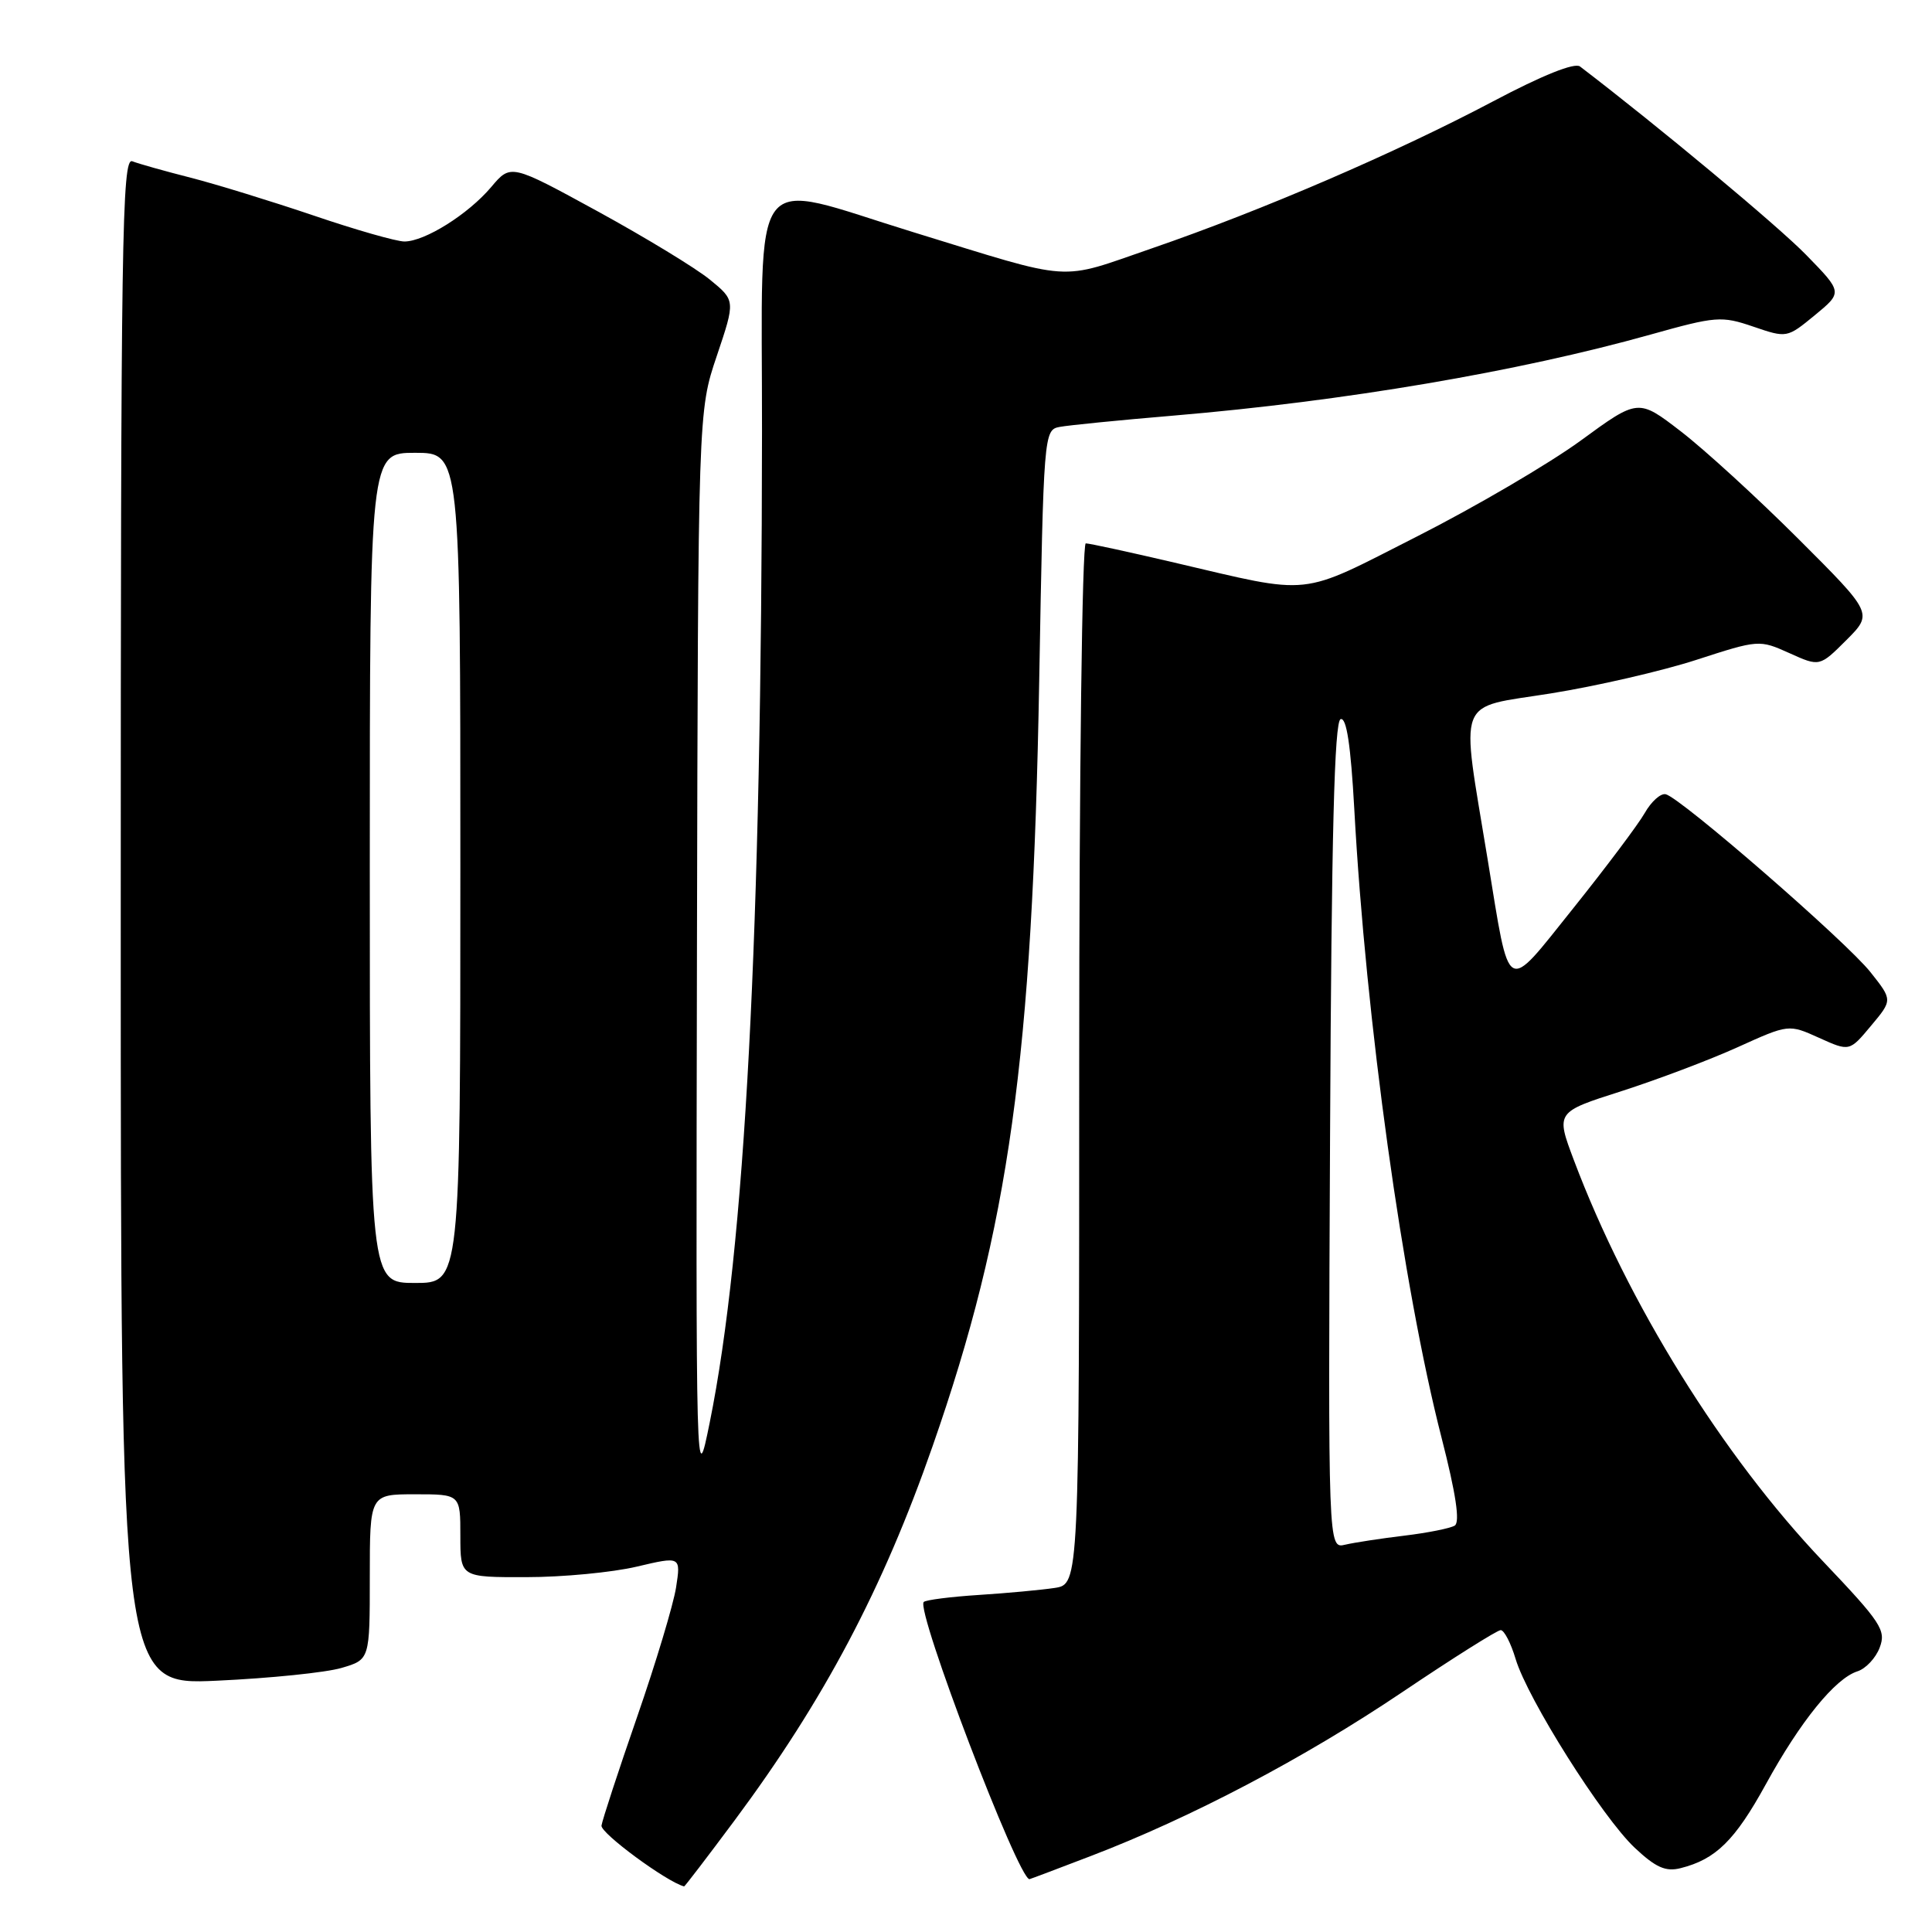 <?xml version="1.0" encoding="UTF-8" standalone="no"?>
<!DOCTYPE svg PUBLIC "-//W3C//DTD SVG 1.1//EN" "http://www.w3.org/Graphics/SVG/1.1/DTD/svg11.dtd" >
<svg xmlns="http://www.w3.org/2000/svg" xmlns:xlink="http://www.w3.org/1999/xlink" version="1.1" viewBox="0 0 256 256">
 <g >
 <path fill="currentColor"
d=" M 97.31 241.25 C 109.19 225.27 116.96 210.59 123.59 191.58 C 133.71 162.58 136.81 140.29 137.70 90.23 C 138.28 57.44 138.32 56.96 140.40 56.57 C 141.55 56.35 148.35 55.67 155.50 55.07 C 178.14 53.16 201.21 49.24 218.68 44.34 C 227.39 41.90 228.10 41.84 232.32 43.28 C 236.77 44.80 236.79 44.79 240.47 41.77 C 244.16 38.73 244.16 38.73 239.33 33.78 C 235.58 29.93 219.74 16.74 209.36 8.81 C 208.65 8.26 204.38 9.97 197.86 13.42 C 184.96 20.24 167.24 27.88 152.65 32.90 C 140.02 37.25 142.66 37.42 121.00 30.76 C 98.92 23.97 101.00 21.23 100.97 57.16 C 100.92 123.90 98.72 165.43 94.04 188.50 C 92.21 197.50 92.21 197.50 92.35 126.00 C 92.50 54.50 92.50 54.50 94.98 47.16 C 97.45 39.82 97.45 39.82 94.06 37.05 C 92.19 35.52 85.49 31.45 79.17 27.99 C 67.68 21.71 67.68 21.71 65.09 24.78 C 62.04 28.39 56.30 31.99 53.59 32.00 C 52.54 32.00 47.14 30.46 41.59 28.57 C 36.04 26.69 28.70 24.43 25.28 23.55 C 21.86 22.68 18.37 21.70 17.53 21.37 C 16.16 20.85 16.00 31.50 16.00 122.04 C 16.00 223.29 16.00 223.29 28.75 222.70 C 35.76 222.38 43.19 221.62 45.25 221.01 C 49.00 219.91 49.00 219.91 49.00 208.95 C 49.00 198.00 49.00 198.00 55.00 198.00 C 61.00 198.00 61.00 198.00 61.00 203.50 C 61.00 209.00 61.00 209.00 69.75 208.98 C 74.56 208.98 81.14 208.35 84.36 207.59 C 90.22 206.21 90.22 206.21 89.58 210.36 C 89.22 212.63 86.90 220.35 84.42 227.50 C 81.94 234.65 79.82 241.13 79.70 241.90 C 79.56 242.90 88.33 249.36 90.65 249.96 C 90.73 249.98 93.73 246.06 97.31 241.25 Z  M 144.52 245.94 C 157.83 240.85 172.84 232.95 185.76 224.25 C 192.50 219.71 198.40 216.00 198.85 216.00 C 199.31 216.00 200.20 217.72 200.83 219.83 C 202.42 225.12 212.30 240.79 216.61 244.84 C 219.40 247.46 220.71 248.04 222.69 247.54 C 227.35 246.37 229.89 243.87 233.98 236.43 C 238.56 228.08 243.17 222.40 246.12 221.46 C 247.22 221.11 248.55 219.70 249.07 218.31 C 249.94 216.02 249.27 215.00 241.59 206.92 C 228.25 192.91 215.67 172.65 208.54 153.71 C 206.15 147.36 206.15 147.36 214.83 144.59 C 219.60 143.06 226.54 140.44 230.25 138.76 C 237.01 135.70 237.01 135.70 241.04 137.52 C 245.07 139.34 245.07 139.34 247.92 135.92 C 250.78 132.51 250.78 132.51 247.85 128.82 C 244.65 124.77 222.65 105.66 220.71 105.24 C 220.04 105.09 218.79 106.22 217.93 107.74 C 217.06 109.26 212.81 114.92 208.48 120.33 C 199.33 131.74 200.13 132.19 197.12 113.87 C 193.53 91.93 192.77 93.92 205.50 91.88 C 211.55 90.91 220.23 88.91 224.79 87.43 C 233.03 84.76 233.12 84.75 237.10 86.54 C 241.11 88.35 241.11 88.35 244.65 84.82 C 248.18 81.28 248.18 81.28 238.28 71.39 C 232.83 65.95 225.83 59.55 222.72 57.16 C 217.07 52.81 217.07 52.81 209.44 58.39 C 205.24 61.45 195.48 67.17 187.75 71.09 C 171.93 79.12 174.15 78.88 155.62 74.55 C 149.64 73.15 144.35 72.00 143.87 72.00 C 143.39 72.00 143.00 102.51 143.00 140.95 C 143.00 209.91 143.00 209.91 139.75 210.41 C 137.96 210.68 133.44 211.10 129.69 211.34 C 125.95 211.58 122.67 212.00 122.40 212.27 C 121.32 213.35 134.92 249.00 136.41 249.00 C 136.48 249.00 140.14 247.62 144.52 245.94 Z  M 49.00 115.00 C 49.00 60.00 49.00 60.00 55.00 60.00 C 61.00 60.00 61.00 60.00 61.00 115.00 C 61.00 170.00 61.00 170.00 55.00 170.00 C 49.00 170.00 49.00 170.00 49.00 115.00 Z  M 176.24 150.44 C 176.43 110.62 176.81 95.56 177.64 95.29 C 178.42 95.03 178.98 98.72 179.45 107.20 C 180.97 135.15 185.88 170.48 191.01 190.49 C 192.92 197.93 193.48 201.70 192.76 202.15 C 192.17 202.51 189.17 203.11 186.10 203.48 C 183.02 203.85 179.48 204.39 178.24 204.68 C 175.98 205.22 175.98 205.22 176.24 150.44 Z "/>
</g>
</svg>
